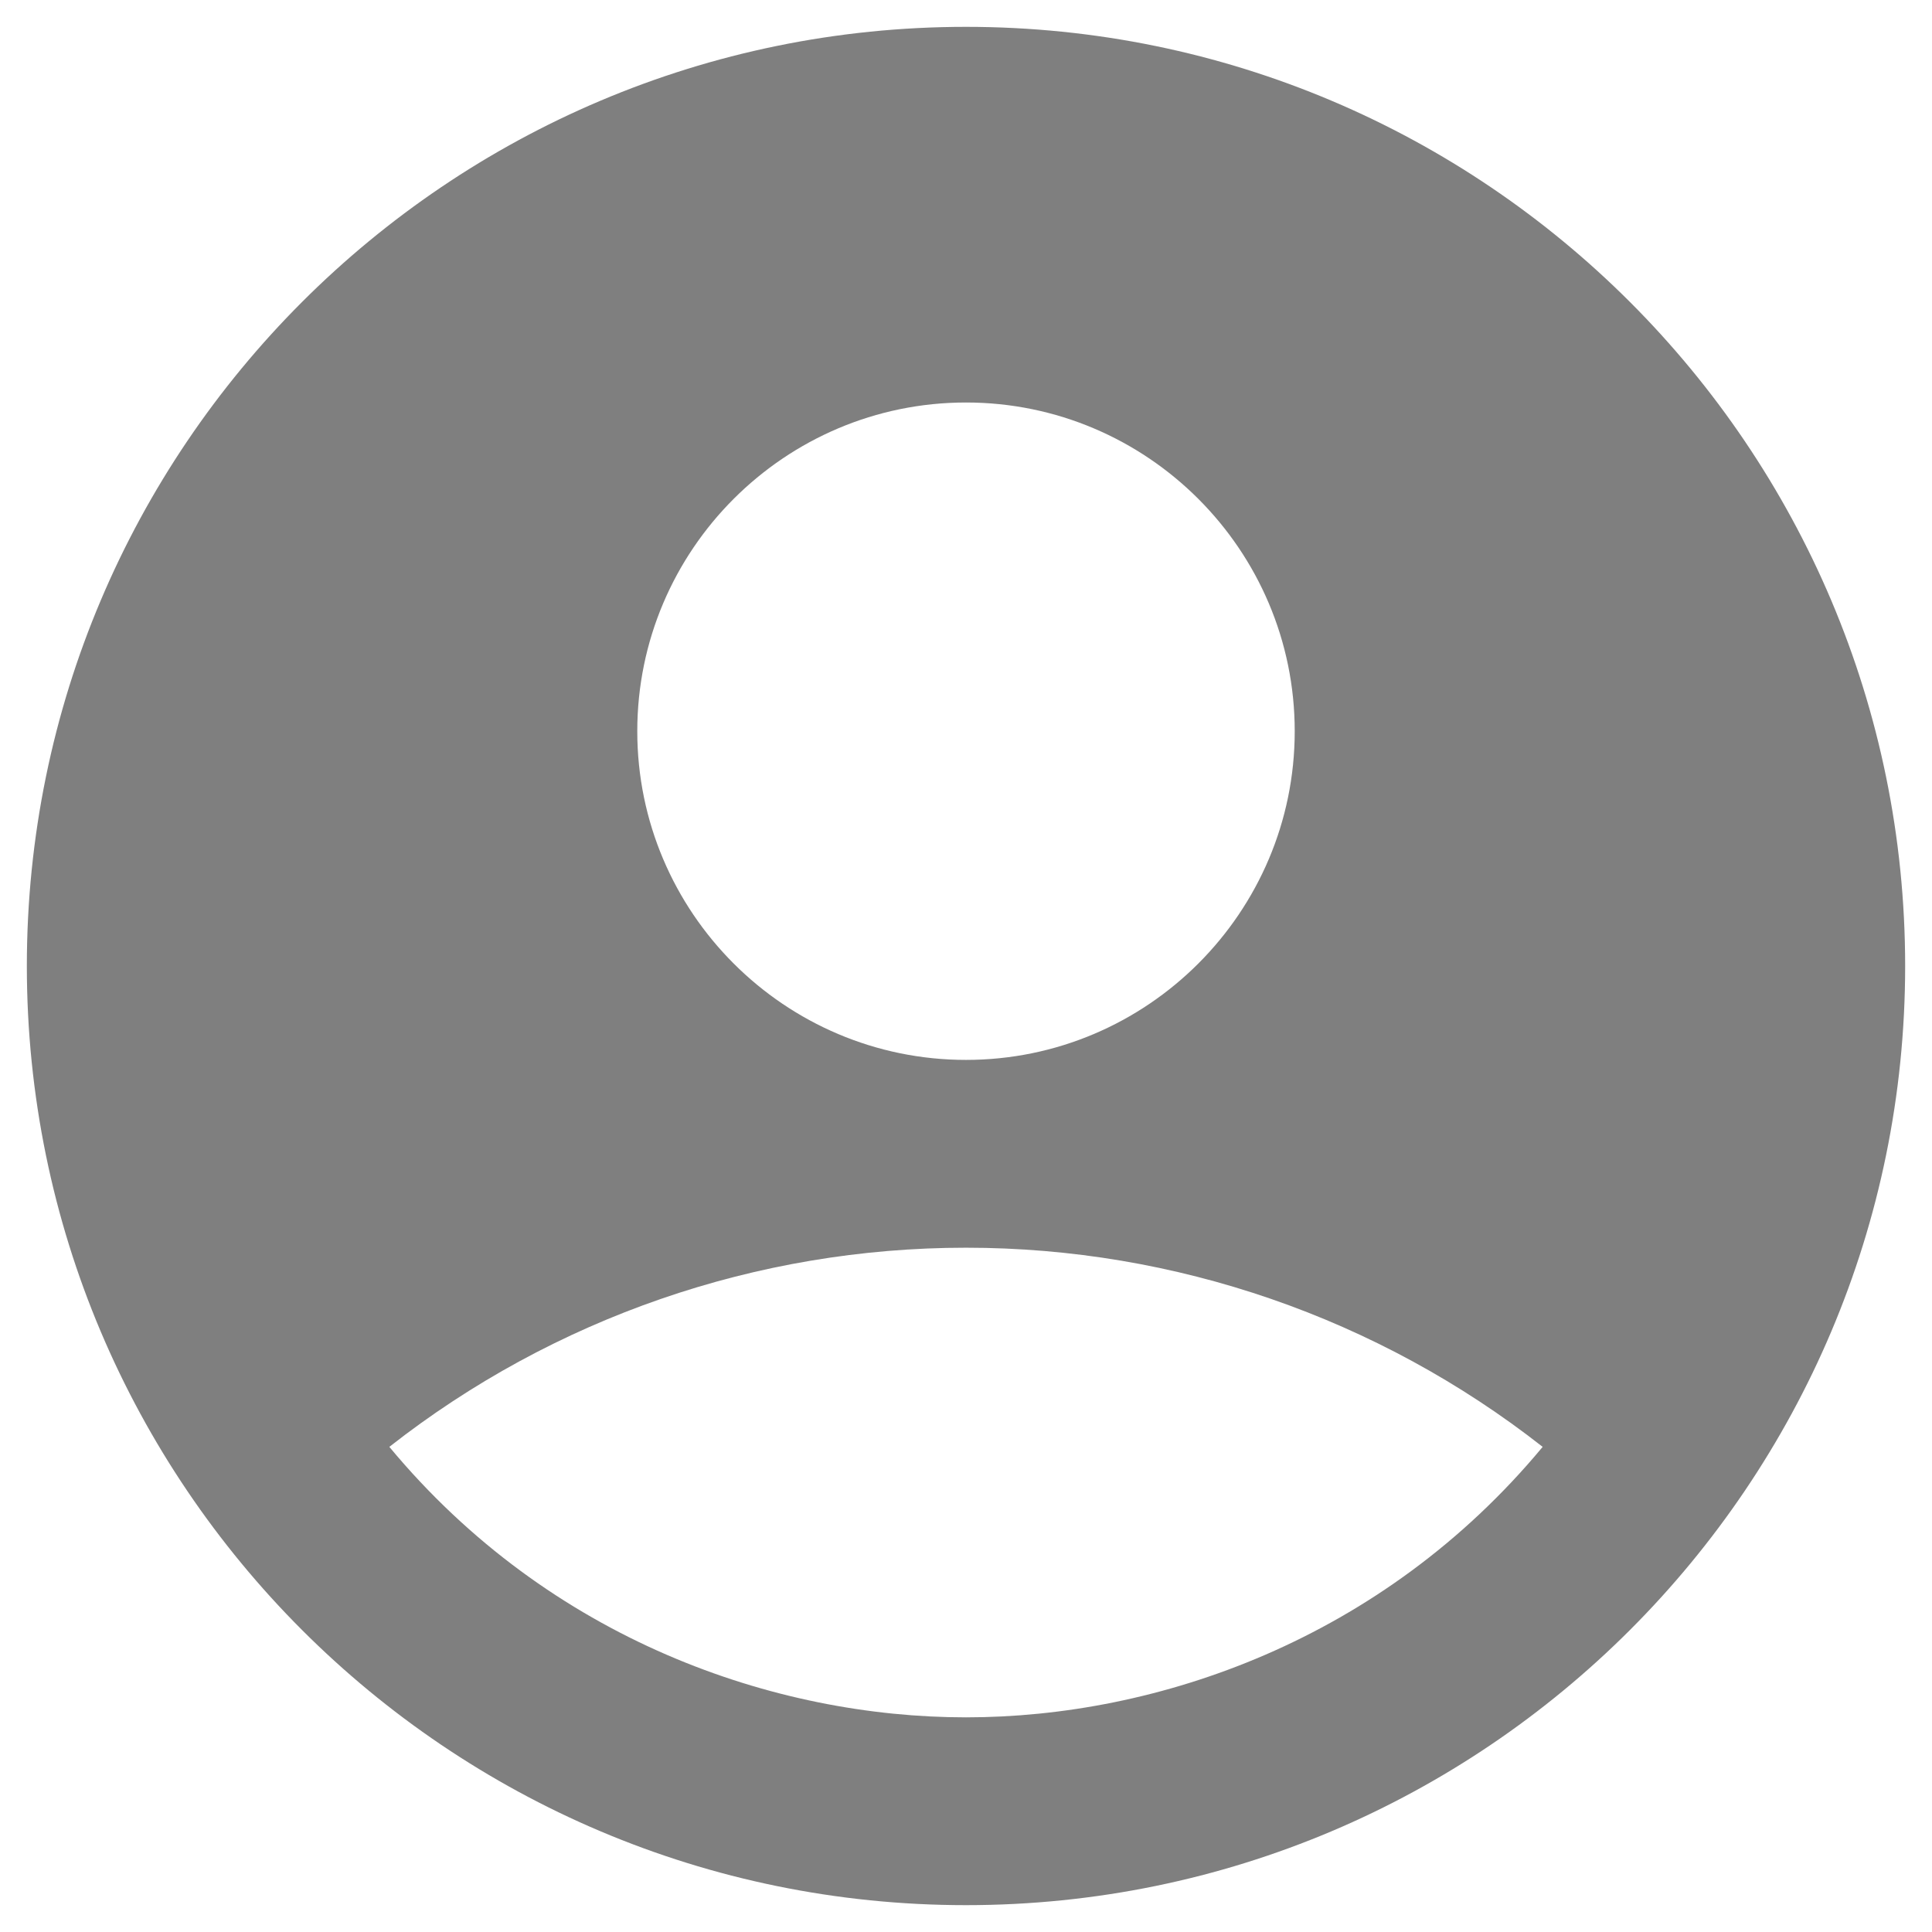 <svg width="48" height="48" viewBox="0 0 48 48" fill="none" xmlns="http://www.w3.org/2000/svg">
<path d="M24 0.667C11.12 0.667 0.667 11.12 0.667 24C0.667 36.88 11.12 47.333 24 47.333C36.88 47.333 47.333 36.88 47.333 24C47.333 11.12 36.88 0.667 24 0.667ZM24 10C28.503 10 32.167 13.663 32.167 18.167C32.167 22.67 28.503 26.333 24 26.333C19.497 26.333 15.833 22.67 15.833 18.167C15.833 13.663 19.497 10 24 10ZM24 42.667C19.263 42.667 13.663 40.753 9.673 35.947C13.761 32.741 18.805 30.999 24 30.999C29.195 30.999 34.239 32.741 38.327 35.947C34.337 40.753 28.737 42.667 24 42.667Z" fill="black" fill-opacity="0.5"/>
</svg>
